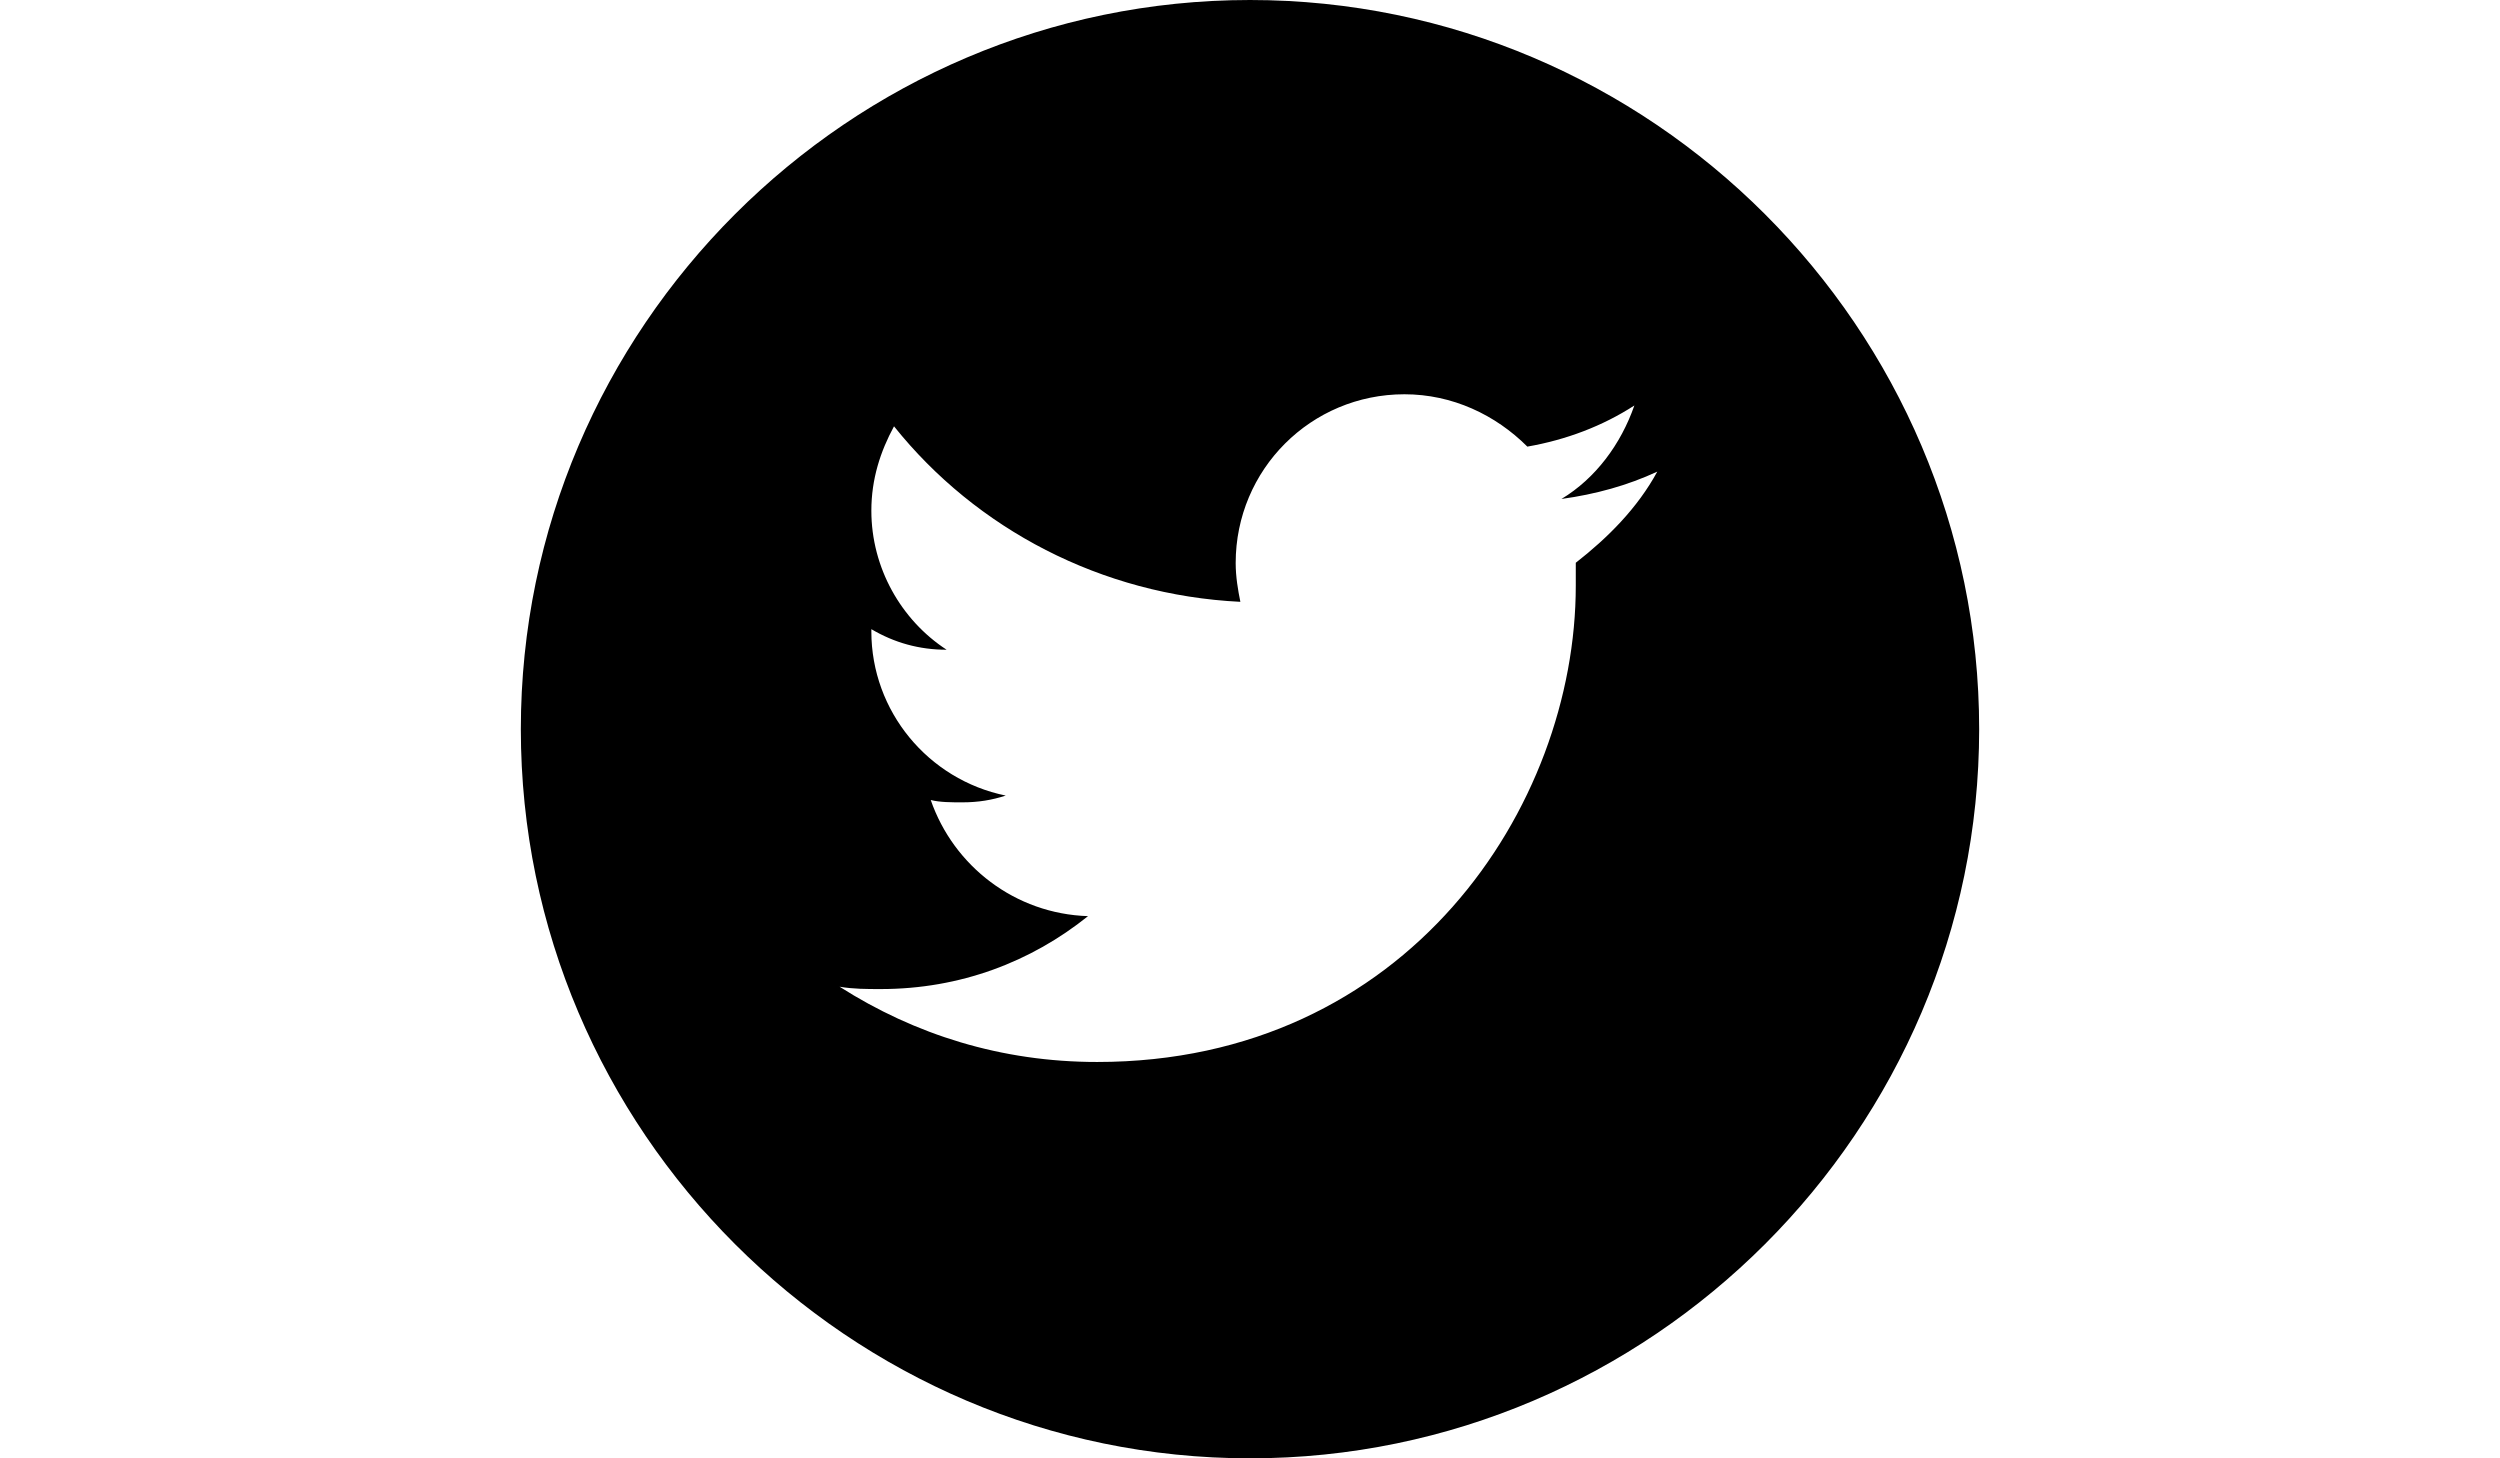 <?xml version="1.0" encoding="utf-8"?>
<!-- Generator: Adobe Illustrator 18.0.0, SVG Export Plug-In . SVG Version: 6.00 Build 0)  -->
<!DOCTYPE svg PUBLIC "-//W3C//DTD SVG 1.1//EN" "http://www.w3.org/Graphics/SVG/1.1/DTD/svg11.dtd">
<svg version="1.1" id="Capa_1" xmlns="http://www.w3.org/2000/svg" xmlns:xlink="http://www.w3.org/1999/xlink" x="0px" y="0px"
	 viewBox="0 0 960 560" enable-background="new 0 0 960 560" xml:space="preserve">
<g>
	<g>
		<path d="M480,0C326,0,200,126,200,280s126,280,280,280s280-126,280-280S634,0,480,0z M605.1,216.1c0,2.6,0,5.3,0,8.8
			c0,84.9-64.8,182.9-183.8,182.9c-36.8,0-70-10.5-98.9-28.9c5.2,0.9,10.5,0.9,15.8,0.9c30.6,0,57.8-10.5,79.6-28
			c-28-0.9-51.6-19.2-60.4-44.6c3.5,0.9,7.9,0.9,12.2,0.9c6.1,0,11.4-0.9,16.6-2.6c-29.8-6.1-51.6-32.4-51.6-63v-0.9
			c8.8,5.2,18.4,7.9,28.9,7.9c-17.5-11.4-28.9-31.5-28.9-53.4c0-12.2,3.5-22.8,8.7-32.4c31.5,39.4,79.6,64.8,133,67.4
			c-0.9-4.4-1.8-9.6-1.8-14.9c0-35.9,28.9-64.8,64.8-64.8c18.4,0,35,7.9,47.2,20.1c14.9-2.6,28.9-7.9,41.1-15.8
			c-5.2,14.9-14.9,28-28,35.9c13.1-1.8,25.4-5.2,36.8-10.5C628.8,195.1,617.4,206.5,605.1,216.1z"/>
	</g>
</g>
</svg>
